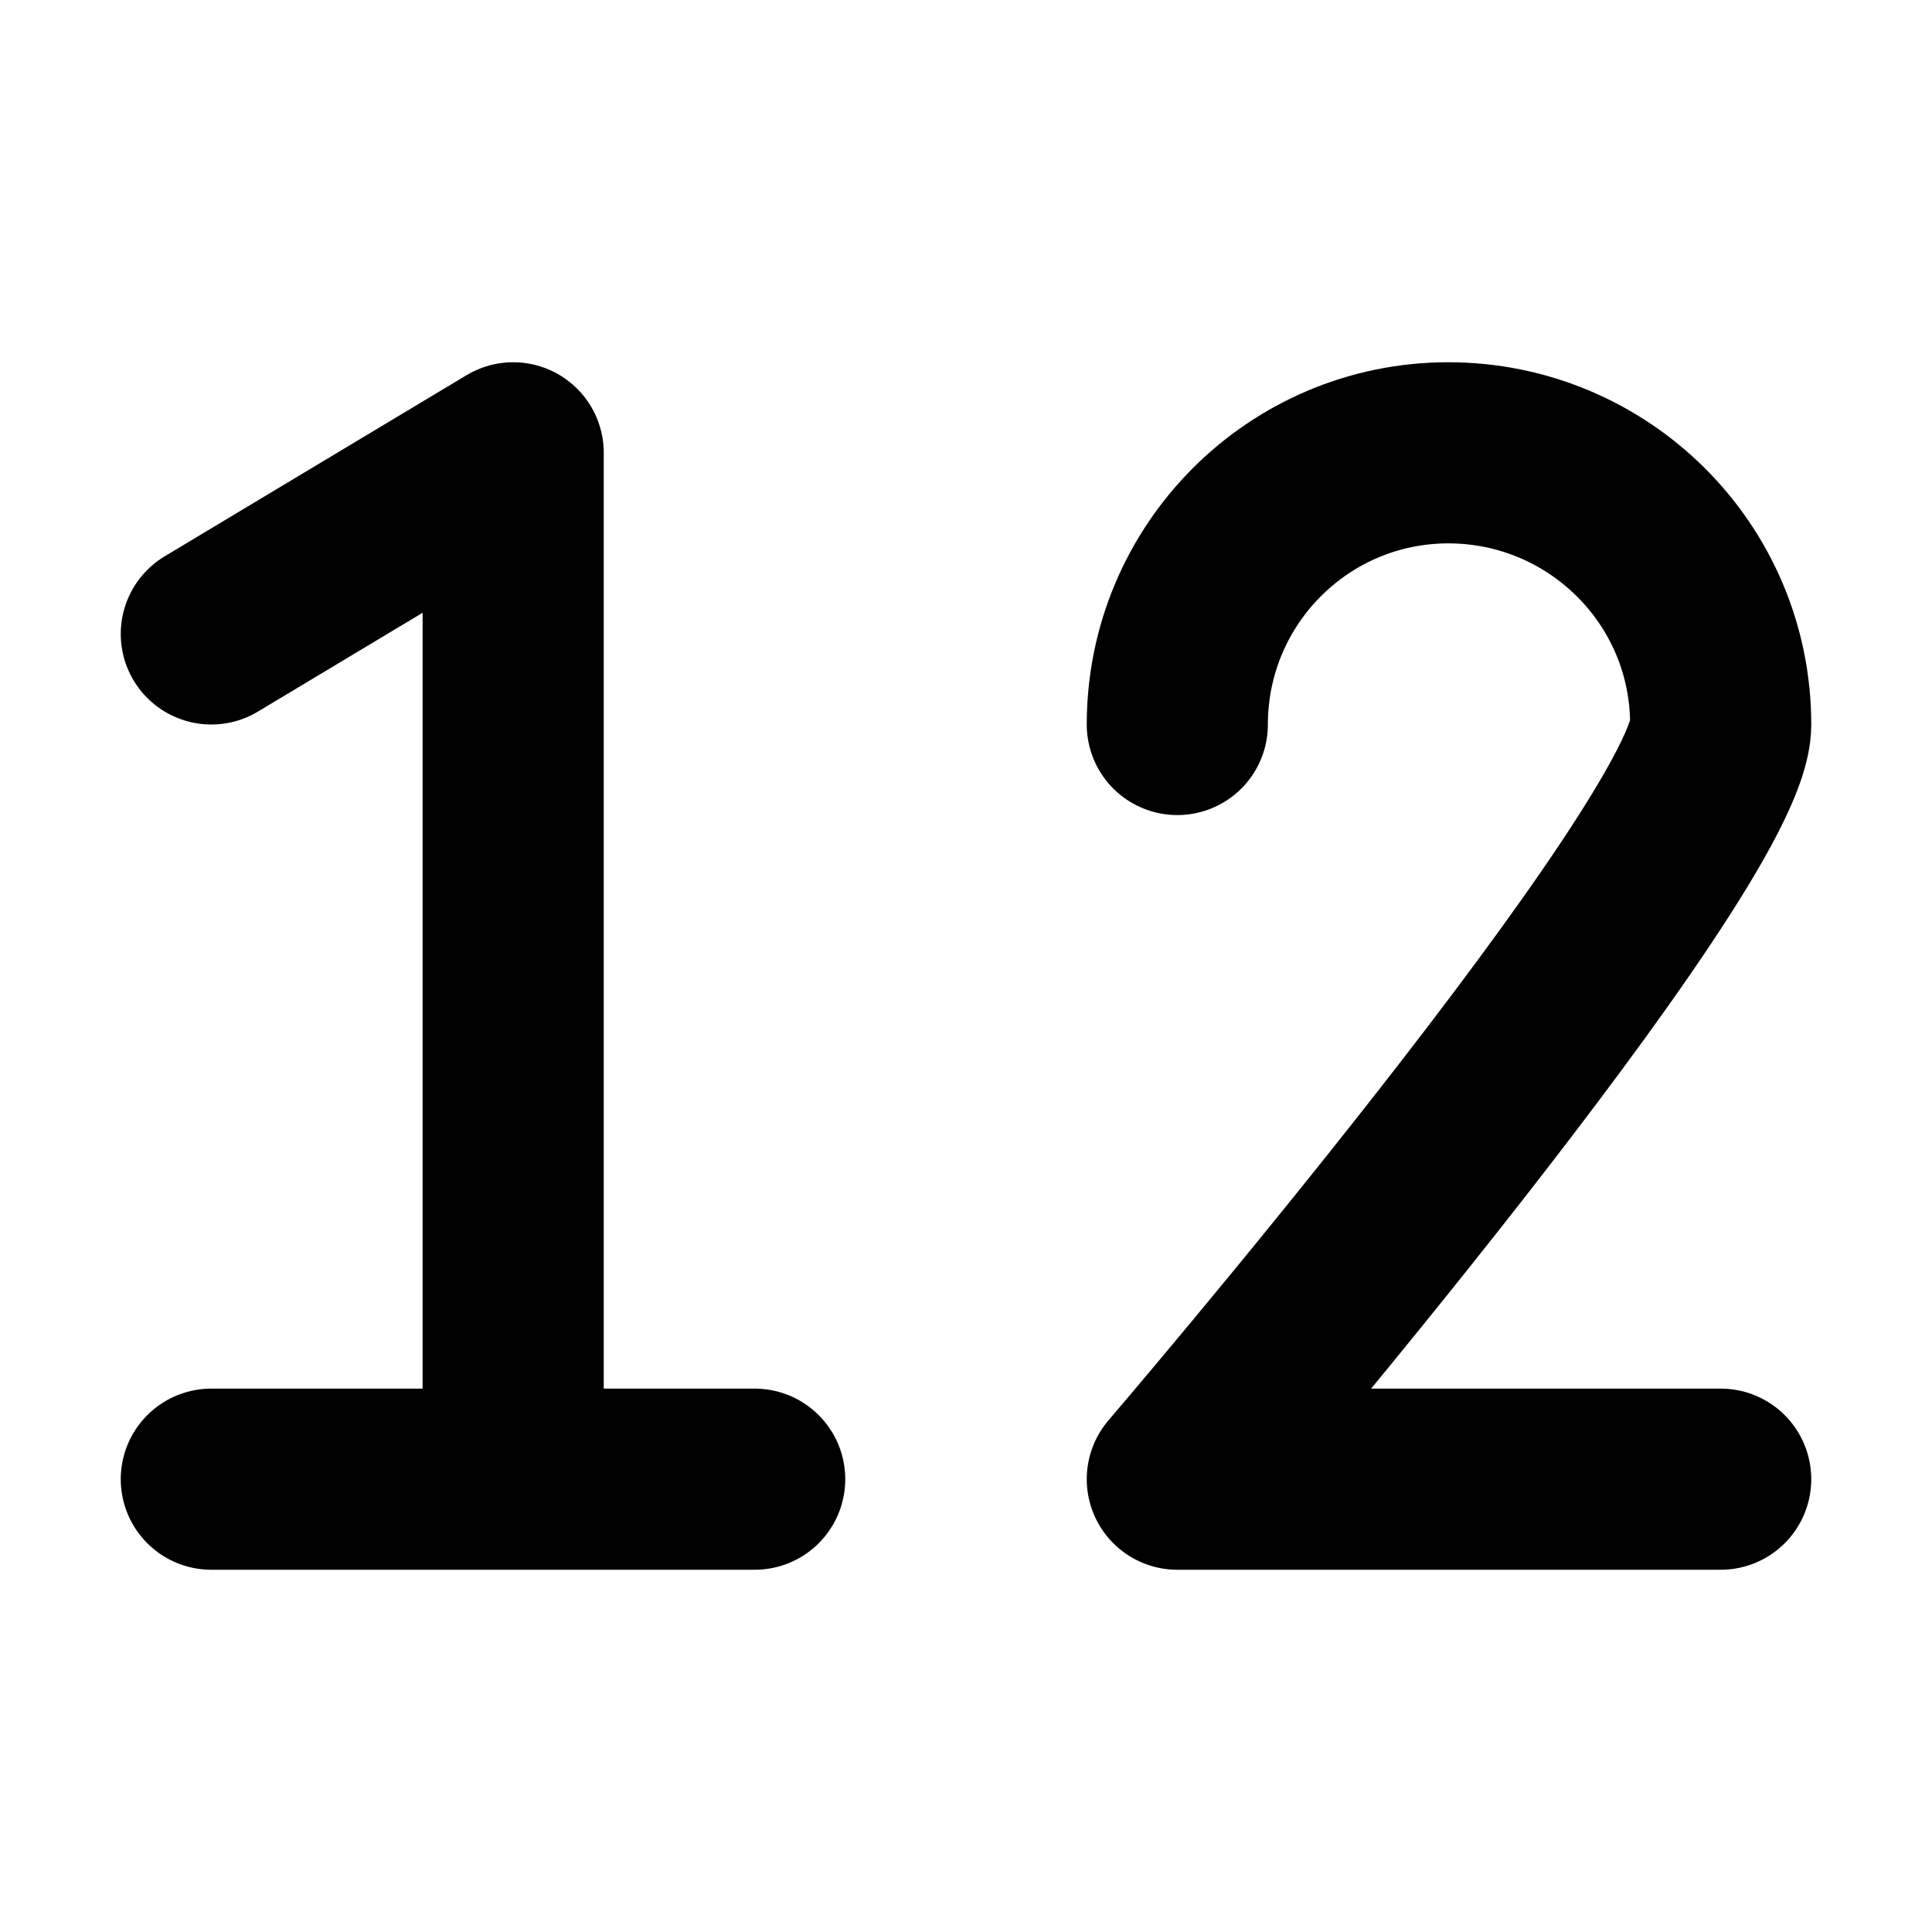 <svg  viewBox="0 0 16 16" fill="none" xmlns="http://www.w3.org/2000/svg">
<path d="M1.75 5.25L4.25 3.75V12.25M4.25 12.25H1.75M4.25 12.25H6.25" stroke="currentColor" stroke-width="1.5" stroke-linecap="round" stroke-linejoin="round"/>
<path d="M9.75 6C9.75 4.757 10.755 3.75 11.994 3.75C13.234 3.75 14.25 4.75 14.25 6C14.25 7 9.75 12.25 9.75 12.25H14.25" stroke="currentColor" stroke-width="1.5" stroke-linecap="round" stroke-linejoin="round"/>
</svg>
